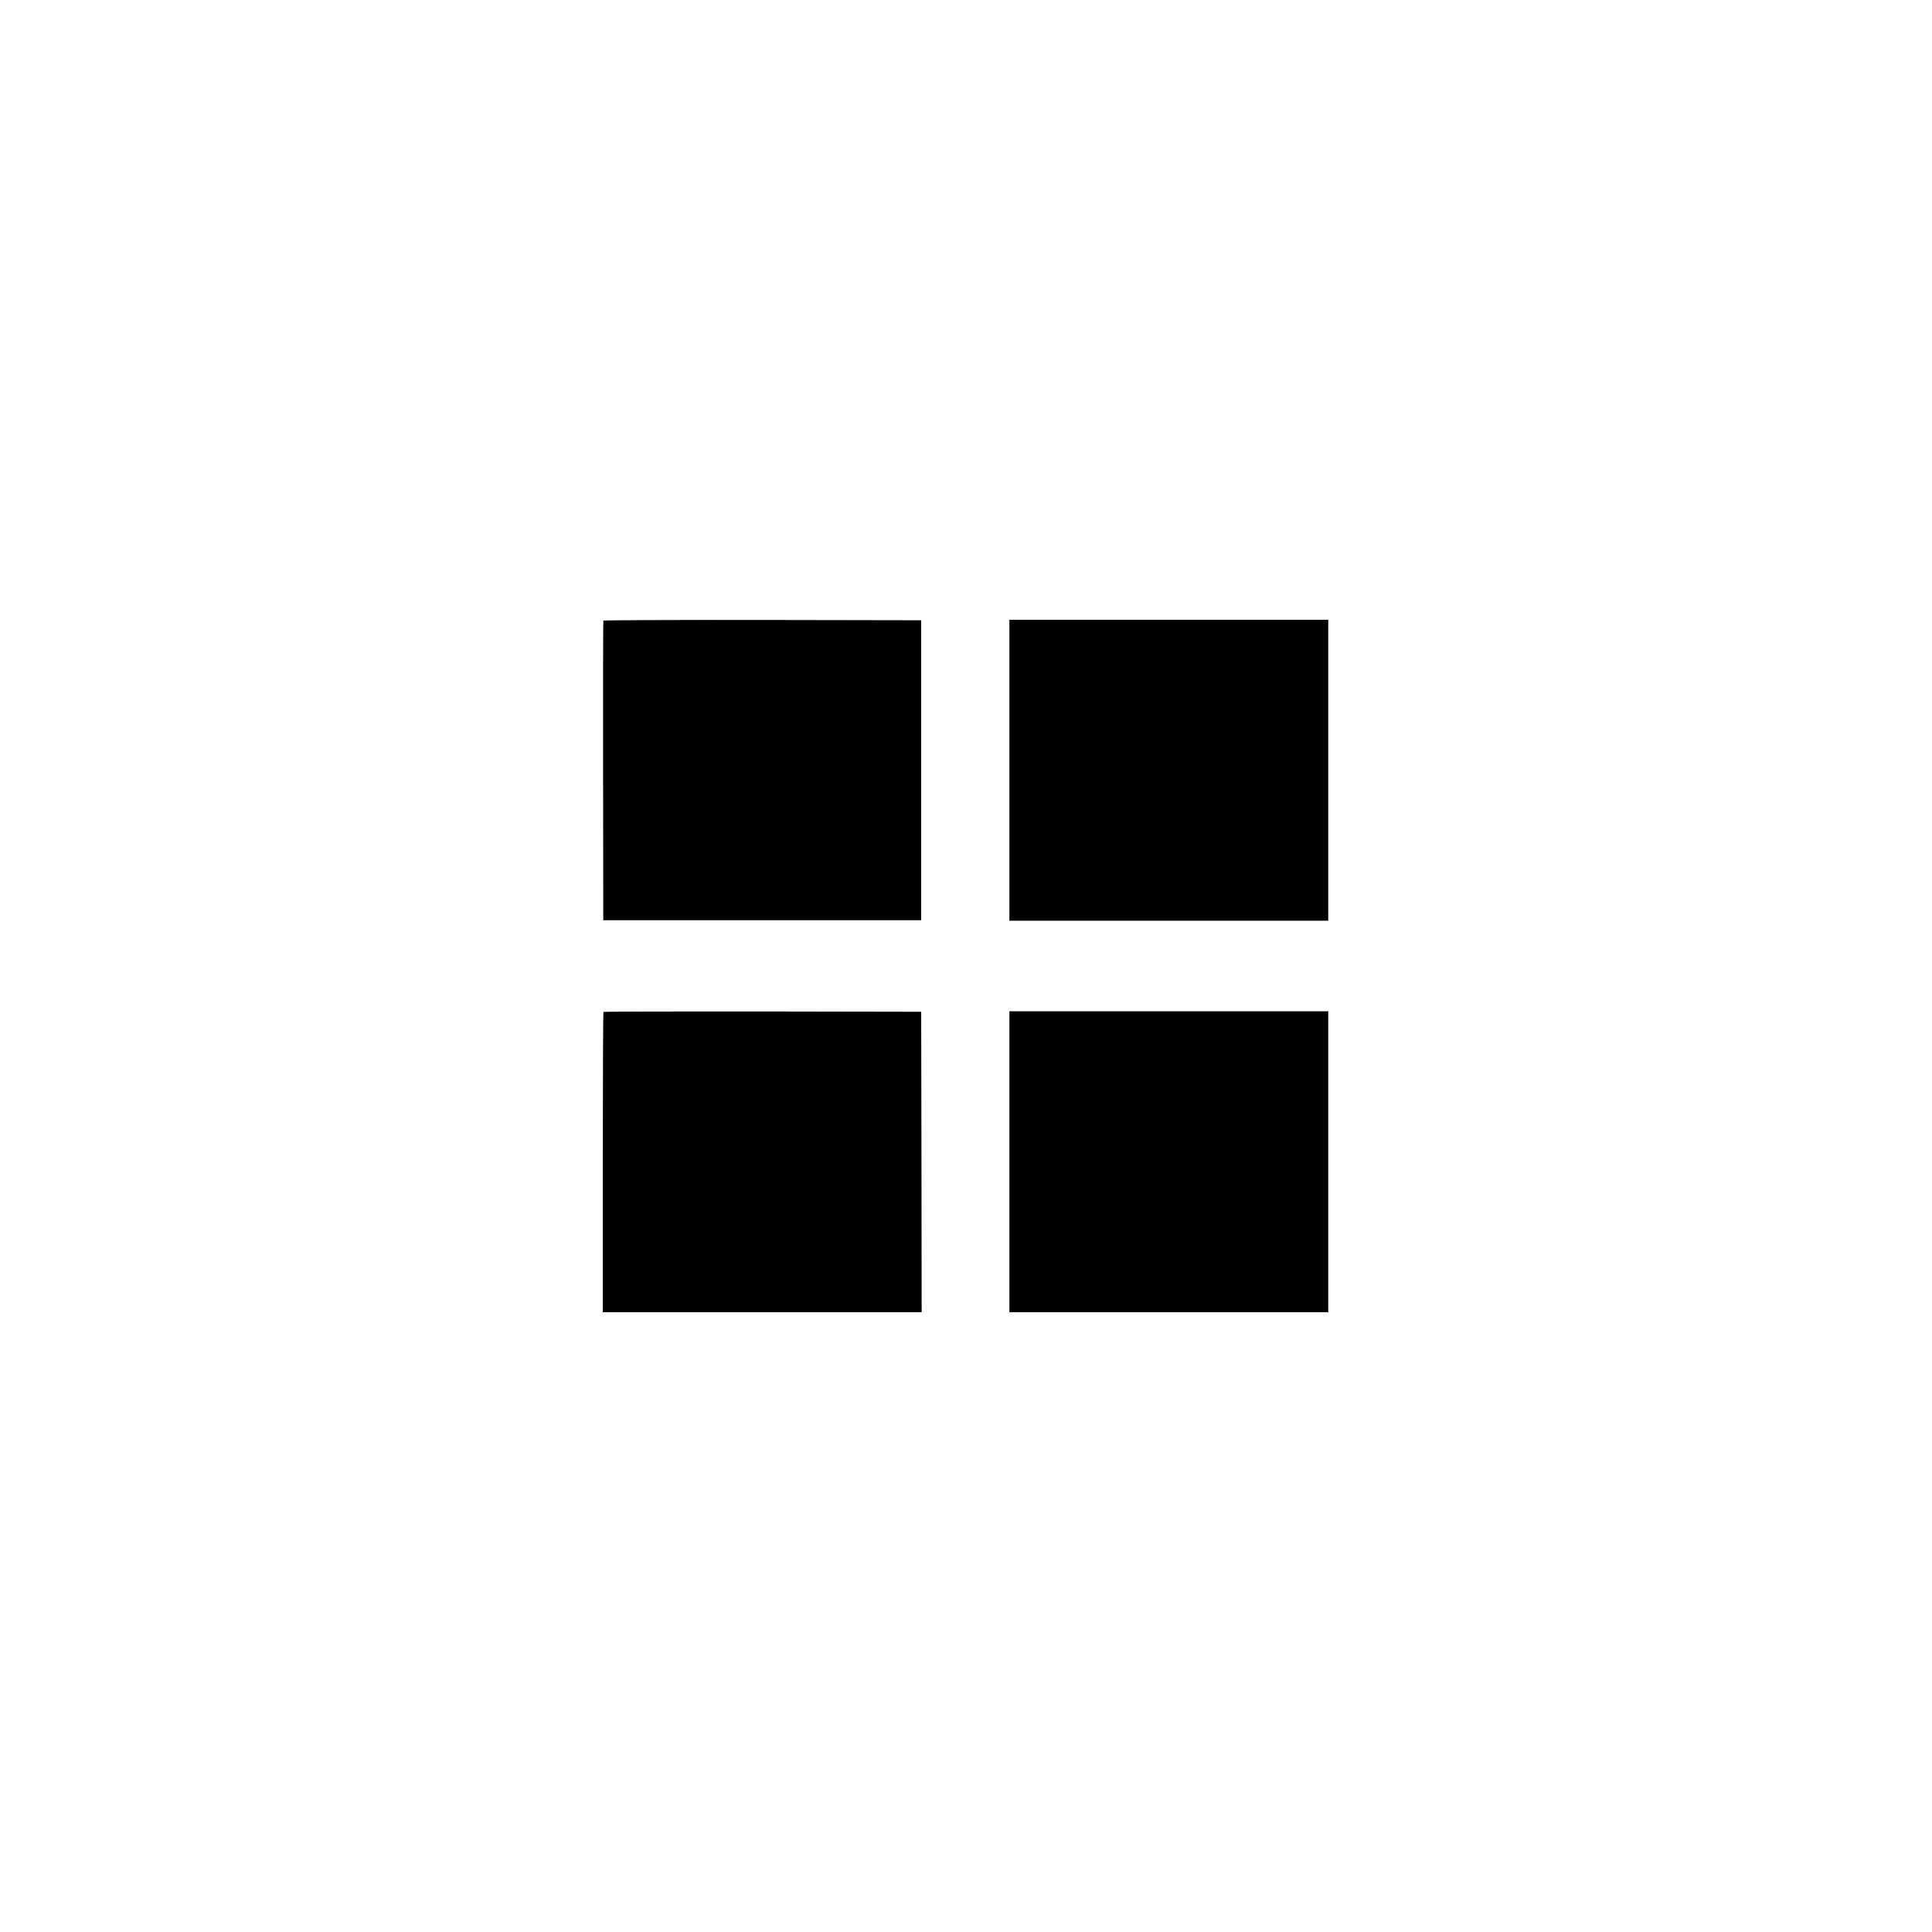 <?xml version="1.0" standalone="no"?>
<!DOCTYPE svg PUBLIC "-//W3C//DTD SVG 20010904//EN"
 "http://www.w3.org/TR/2001/REC-SVG-20010904/DTD/svg10.dtd">
<svg version="1.0" xmlns="http://www.w3.org/2000/svg"
 width="2048pt" height="2048pt" viewBox="0 0 2048 2048"
 preserveAspectRatio="xMidYMid meet">
<g transform="translate(0,2048) scale(0.1,-0.1)"
fill="#000000" stroke="none">
<path d="M6396 13901 c-3 -4 -4 -721 -3 -1592 l2 -1584 1685 0 1685 0 0 1590
0 1590 -1682 3 c-936 1 -1684 -2 -1687 -7z"/>
<path d="M10700 12315 l0 -1595 1690 0 1690 0 0 1595 0 1595 -1690 0 -1690 0
0 -1595z"/>
<path d="M6397 9753 c-4 -3 -7 -721 -7 -1595 l0 -1588 1690 0 1690 0 -2 1593
-3 1592 -1681 3 c-924 1 -1684 -1 -1687 -5z"/>
<path d="M10700 8165 l0 -1595 1690 0 1690 0 0 1595 0 1595 -1690 0 -1690 0 0
-1595z"/>
</g>
</svg>
